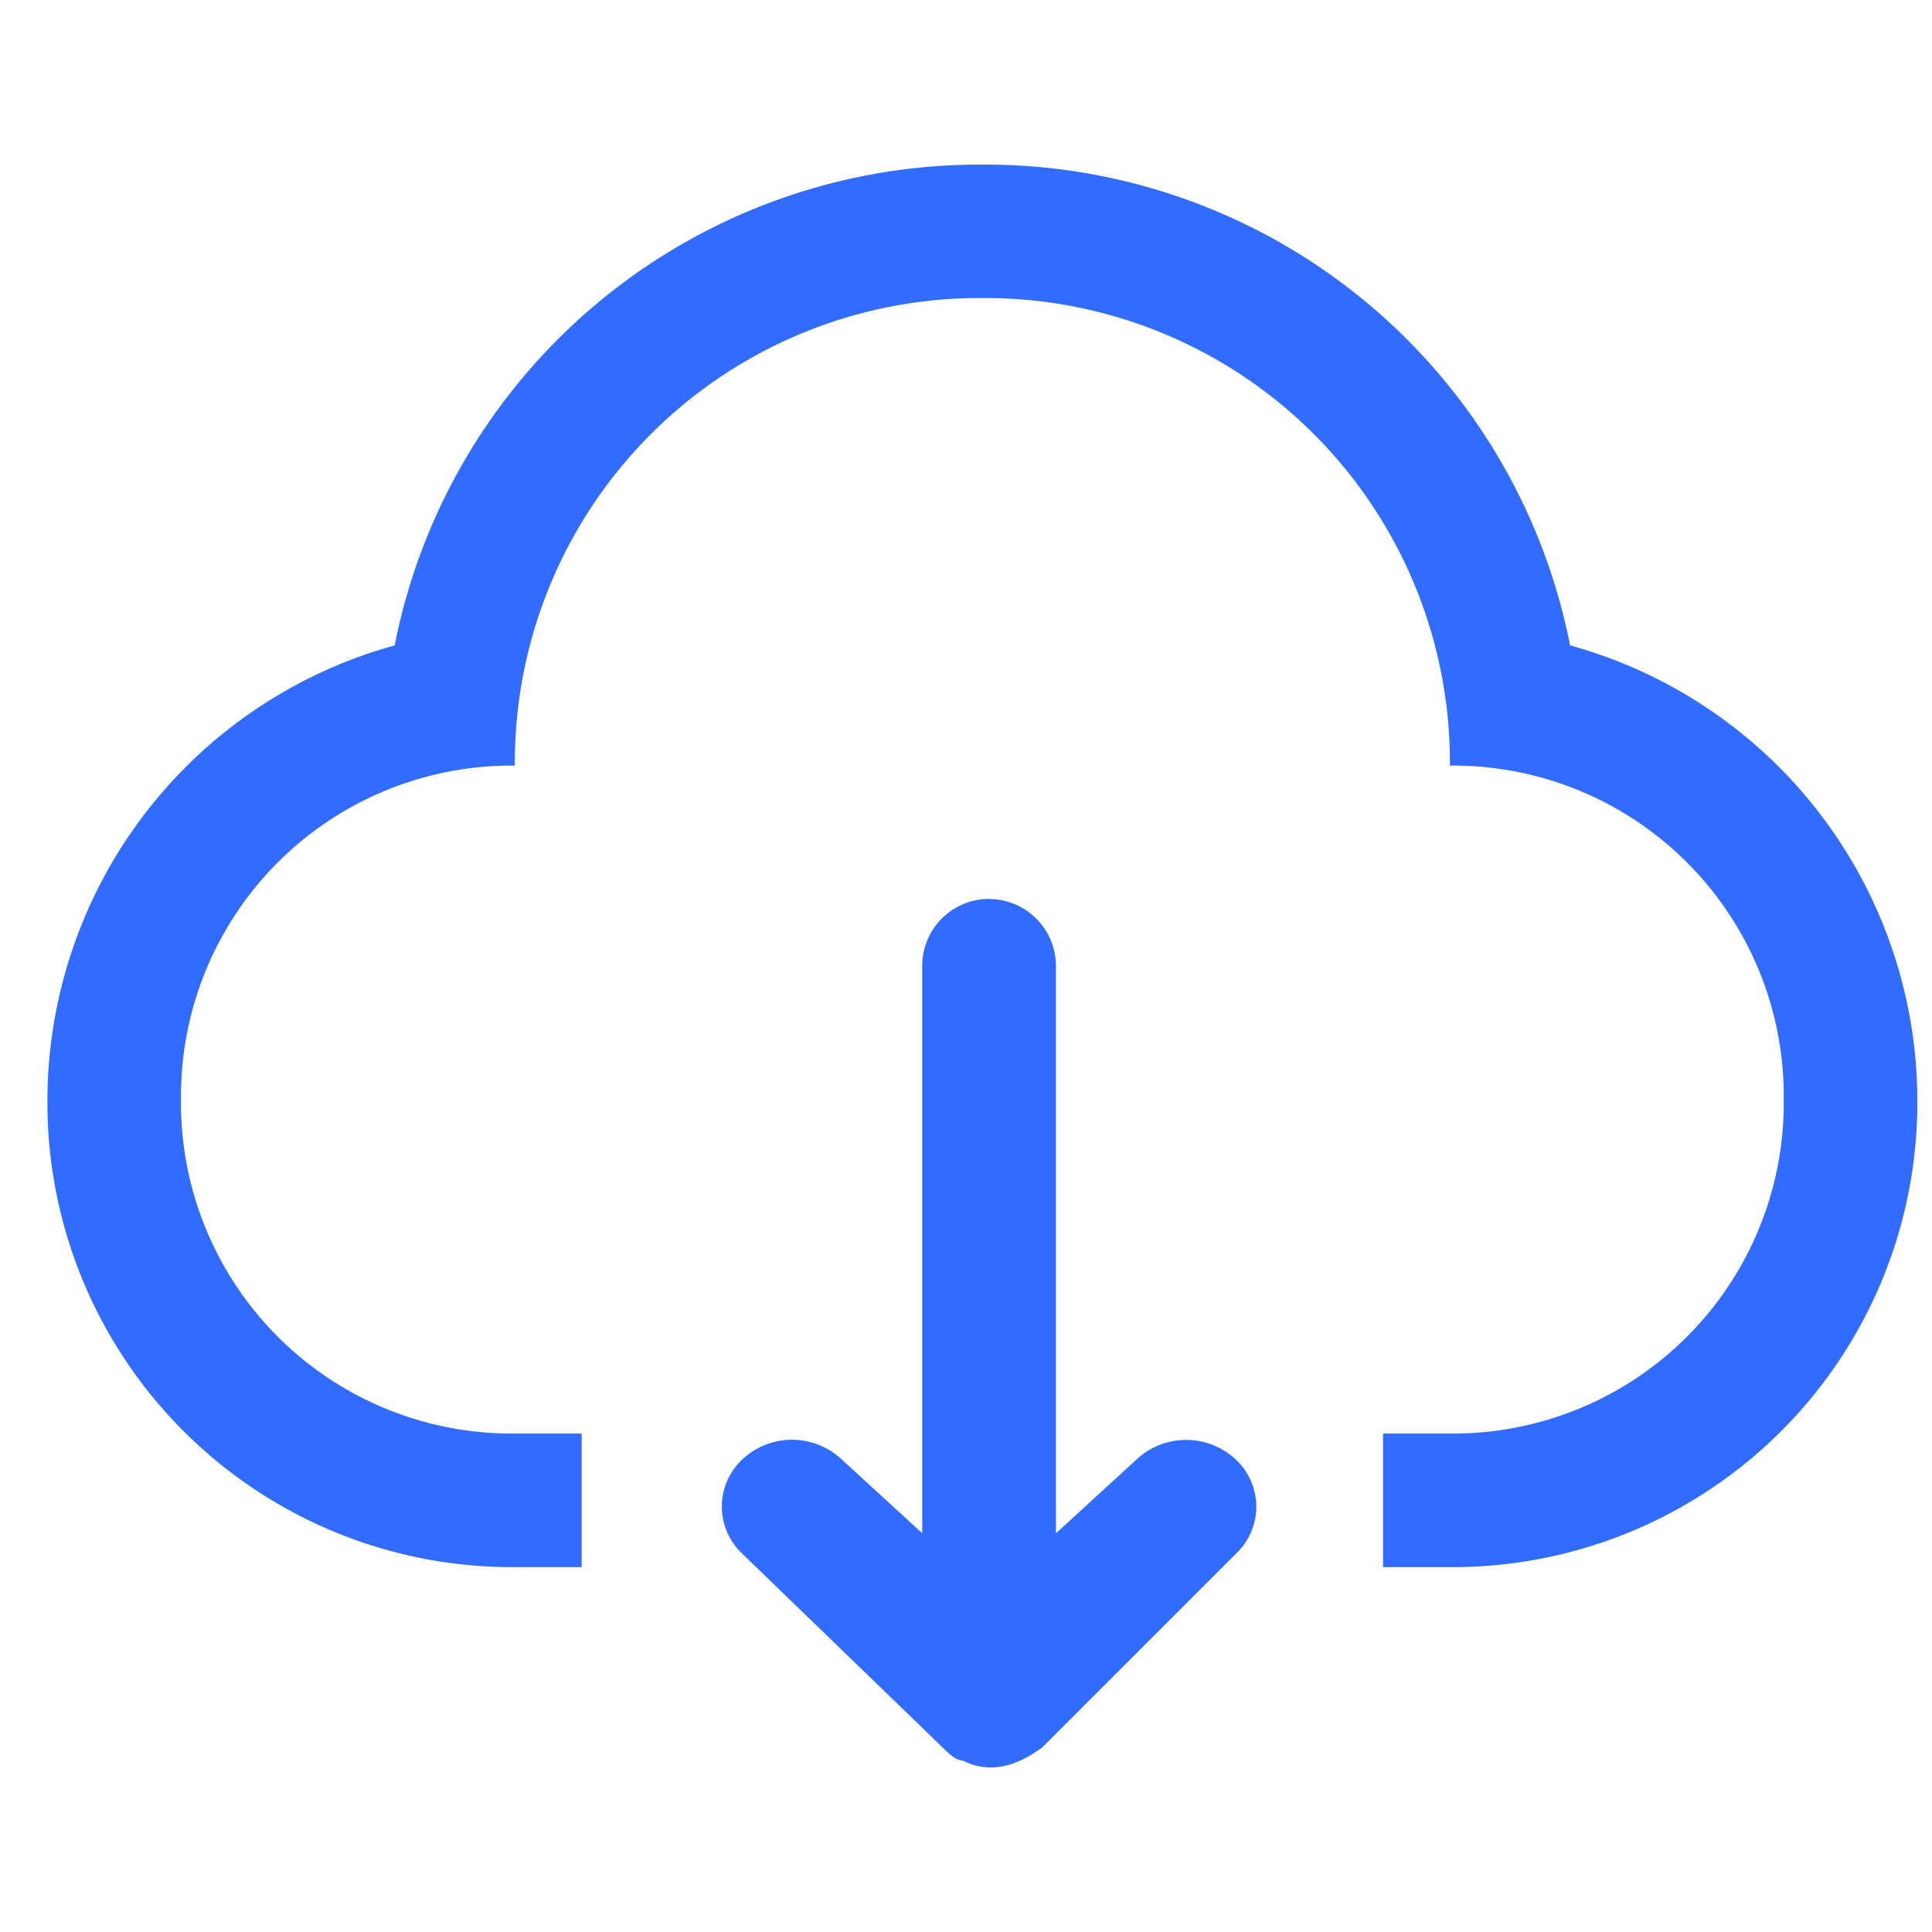 <svg t="1586056949846" class="icon" viewBox="0 0 1024 1024" version="1.1" xmlns="http://www.w3.org/2000/svg" p-id="1362" width="128" height="128"><path d="M524.231 476.501a35.499 35.499 0 0 1 35.43 35.362v300.851l42.462-38.912a38.502 38.502 0 0 1 53.111 0 34.202 34.202 0 0 1 0 49.562l-102.673 102.673c-14.199 10.581-28.331 14.131-42.462 7.031-3.55 0-7.1-3.55-10.65-7.031L393.227 823.296a34.202 34.202 0 0 1 0-49.562 38.502 38.502 0 0 1 53.111 0l42.462 38.912V511.863a35.499 35.499 0 0 1 35.43-35.43z m-3.55-389.257a315.87 315.87 0 0 1 311.501 254.839 250.539 250.539 0 0 1 184.047 240.708 246.238 246.238 0 0 1-247.808 247.808h-35.362V759.808h35.43a175.241 175.241 0 0 0 176.947-177.015 175.241 175.241 0 0 0-176.947-177.015 246.238 246.238 0 0 0-247.808-247.808 246.238 246.238 0 0 0-247.808 247.808 175.241 175.241 0 0 0-176.947 177.015 175.241 175.241 0 0 0 177.015 177.015h35.362v70.793h-35.362a246.238 246.238 0 0 1-247.808-247.808 250.539 250.539 0 0 1 184.047-240.708 315.87 315.87 0 0 1 311.501-254.839z" fill="#316BFF" p-id="1363"></path></svg>